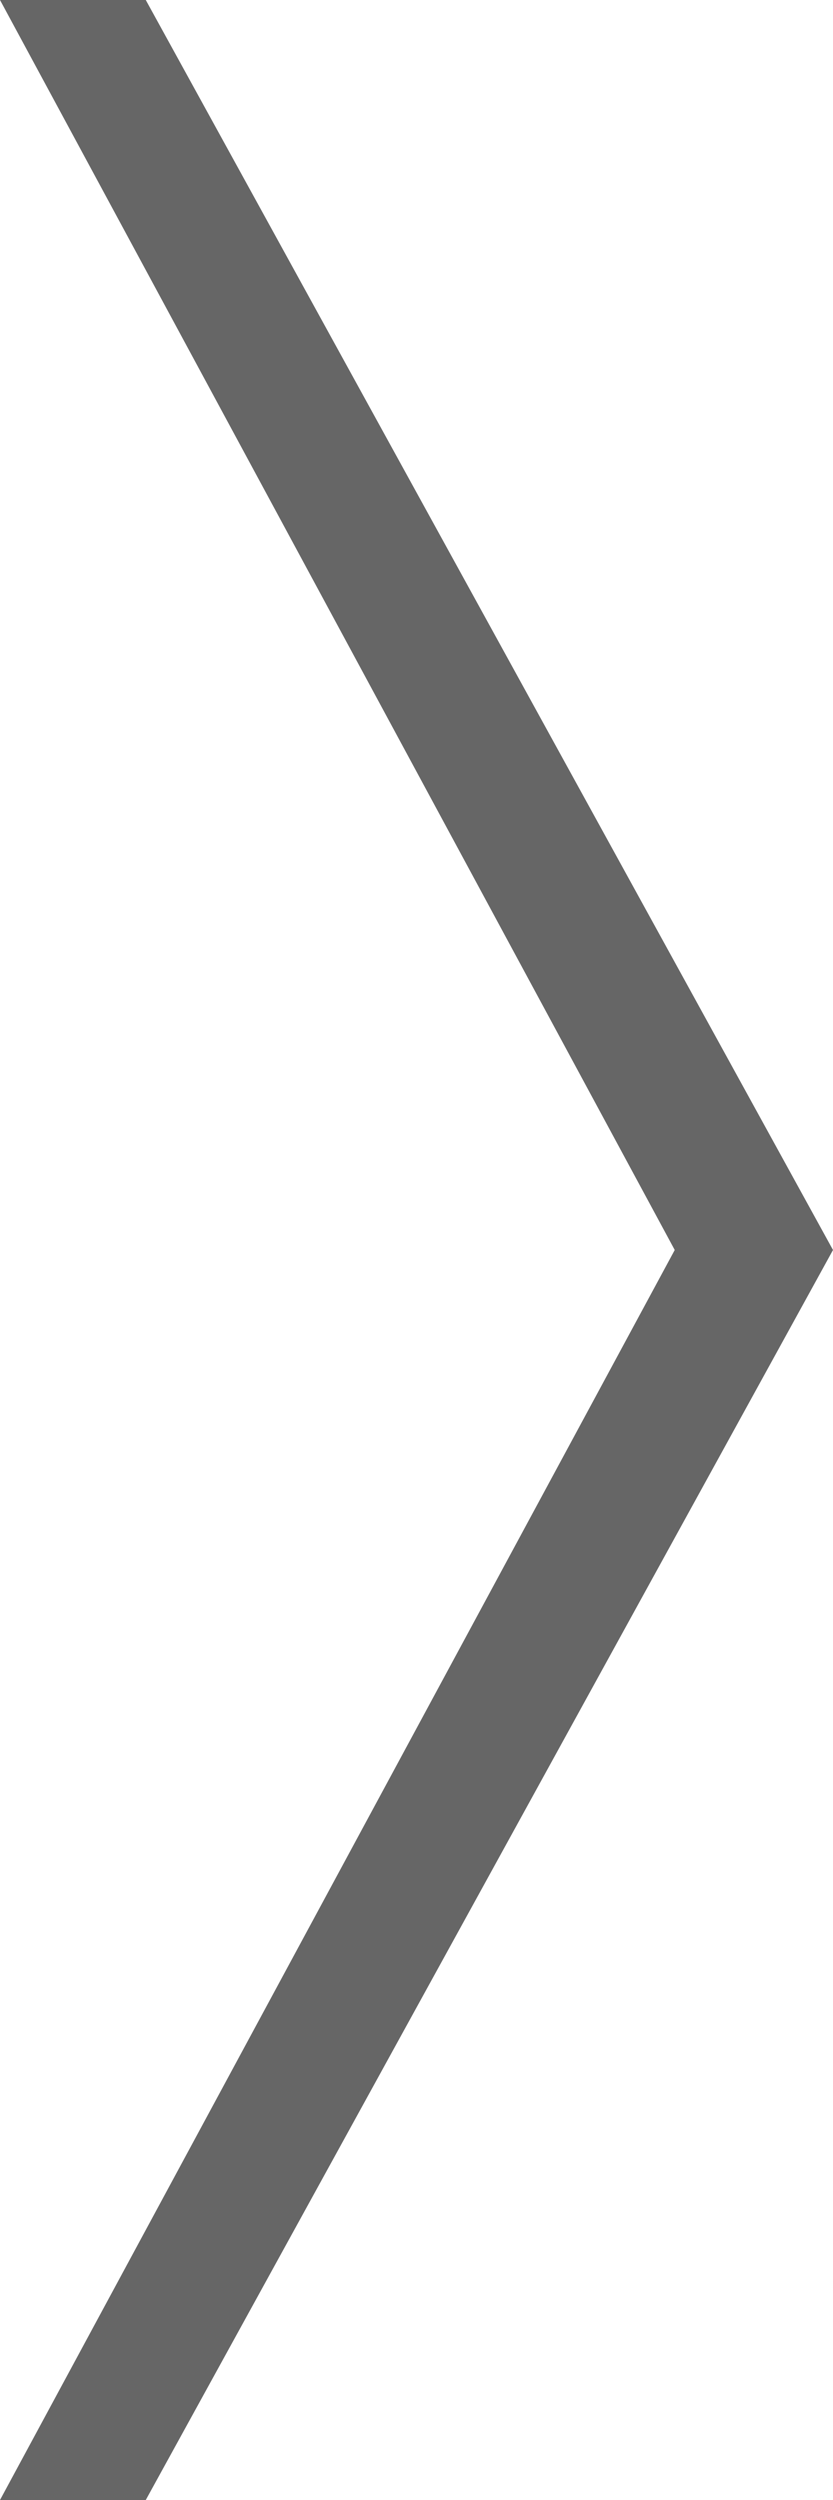 <svg version="1.2" baseProfile="tiny-ps" xmlns="http://www.w3.org/2000/svg" viewBox="0 0 20 60" width="20" height="60">
	<title>bottom_hover-svg</title>
	<style>
		tspan { white-space:pre }
		.shp0 { fill: #000000 } 
	</style>
	<g id="Layer" style="opacity: 0.6">
		<path id="Layer" class="shp0" d="M0 0L3.5 0L20 30L3.5 60L0 60L16.2 30L0 0Z" />
	</g>
</svg>
